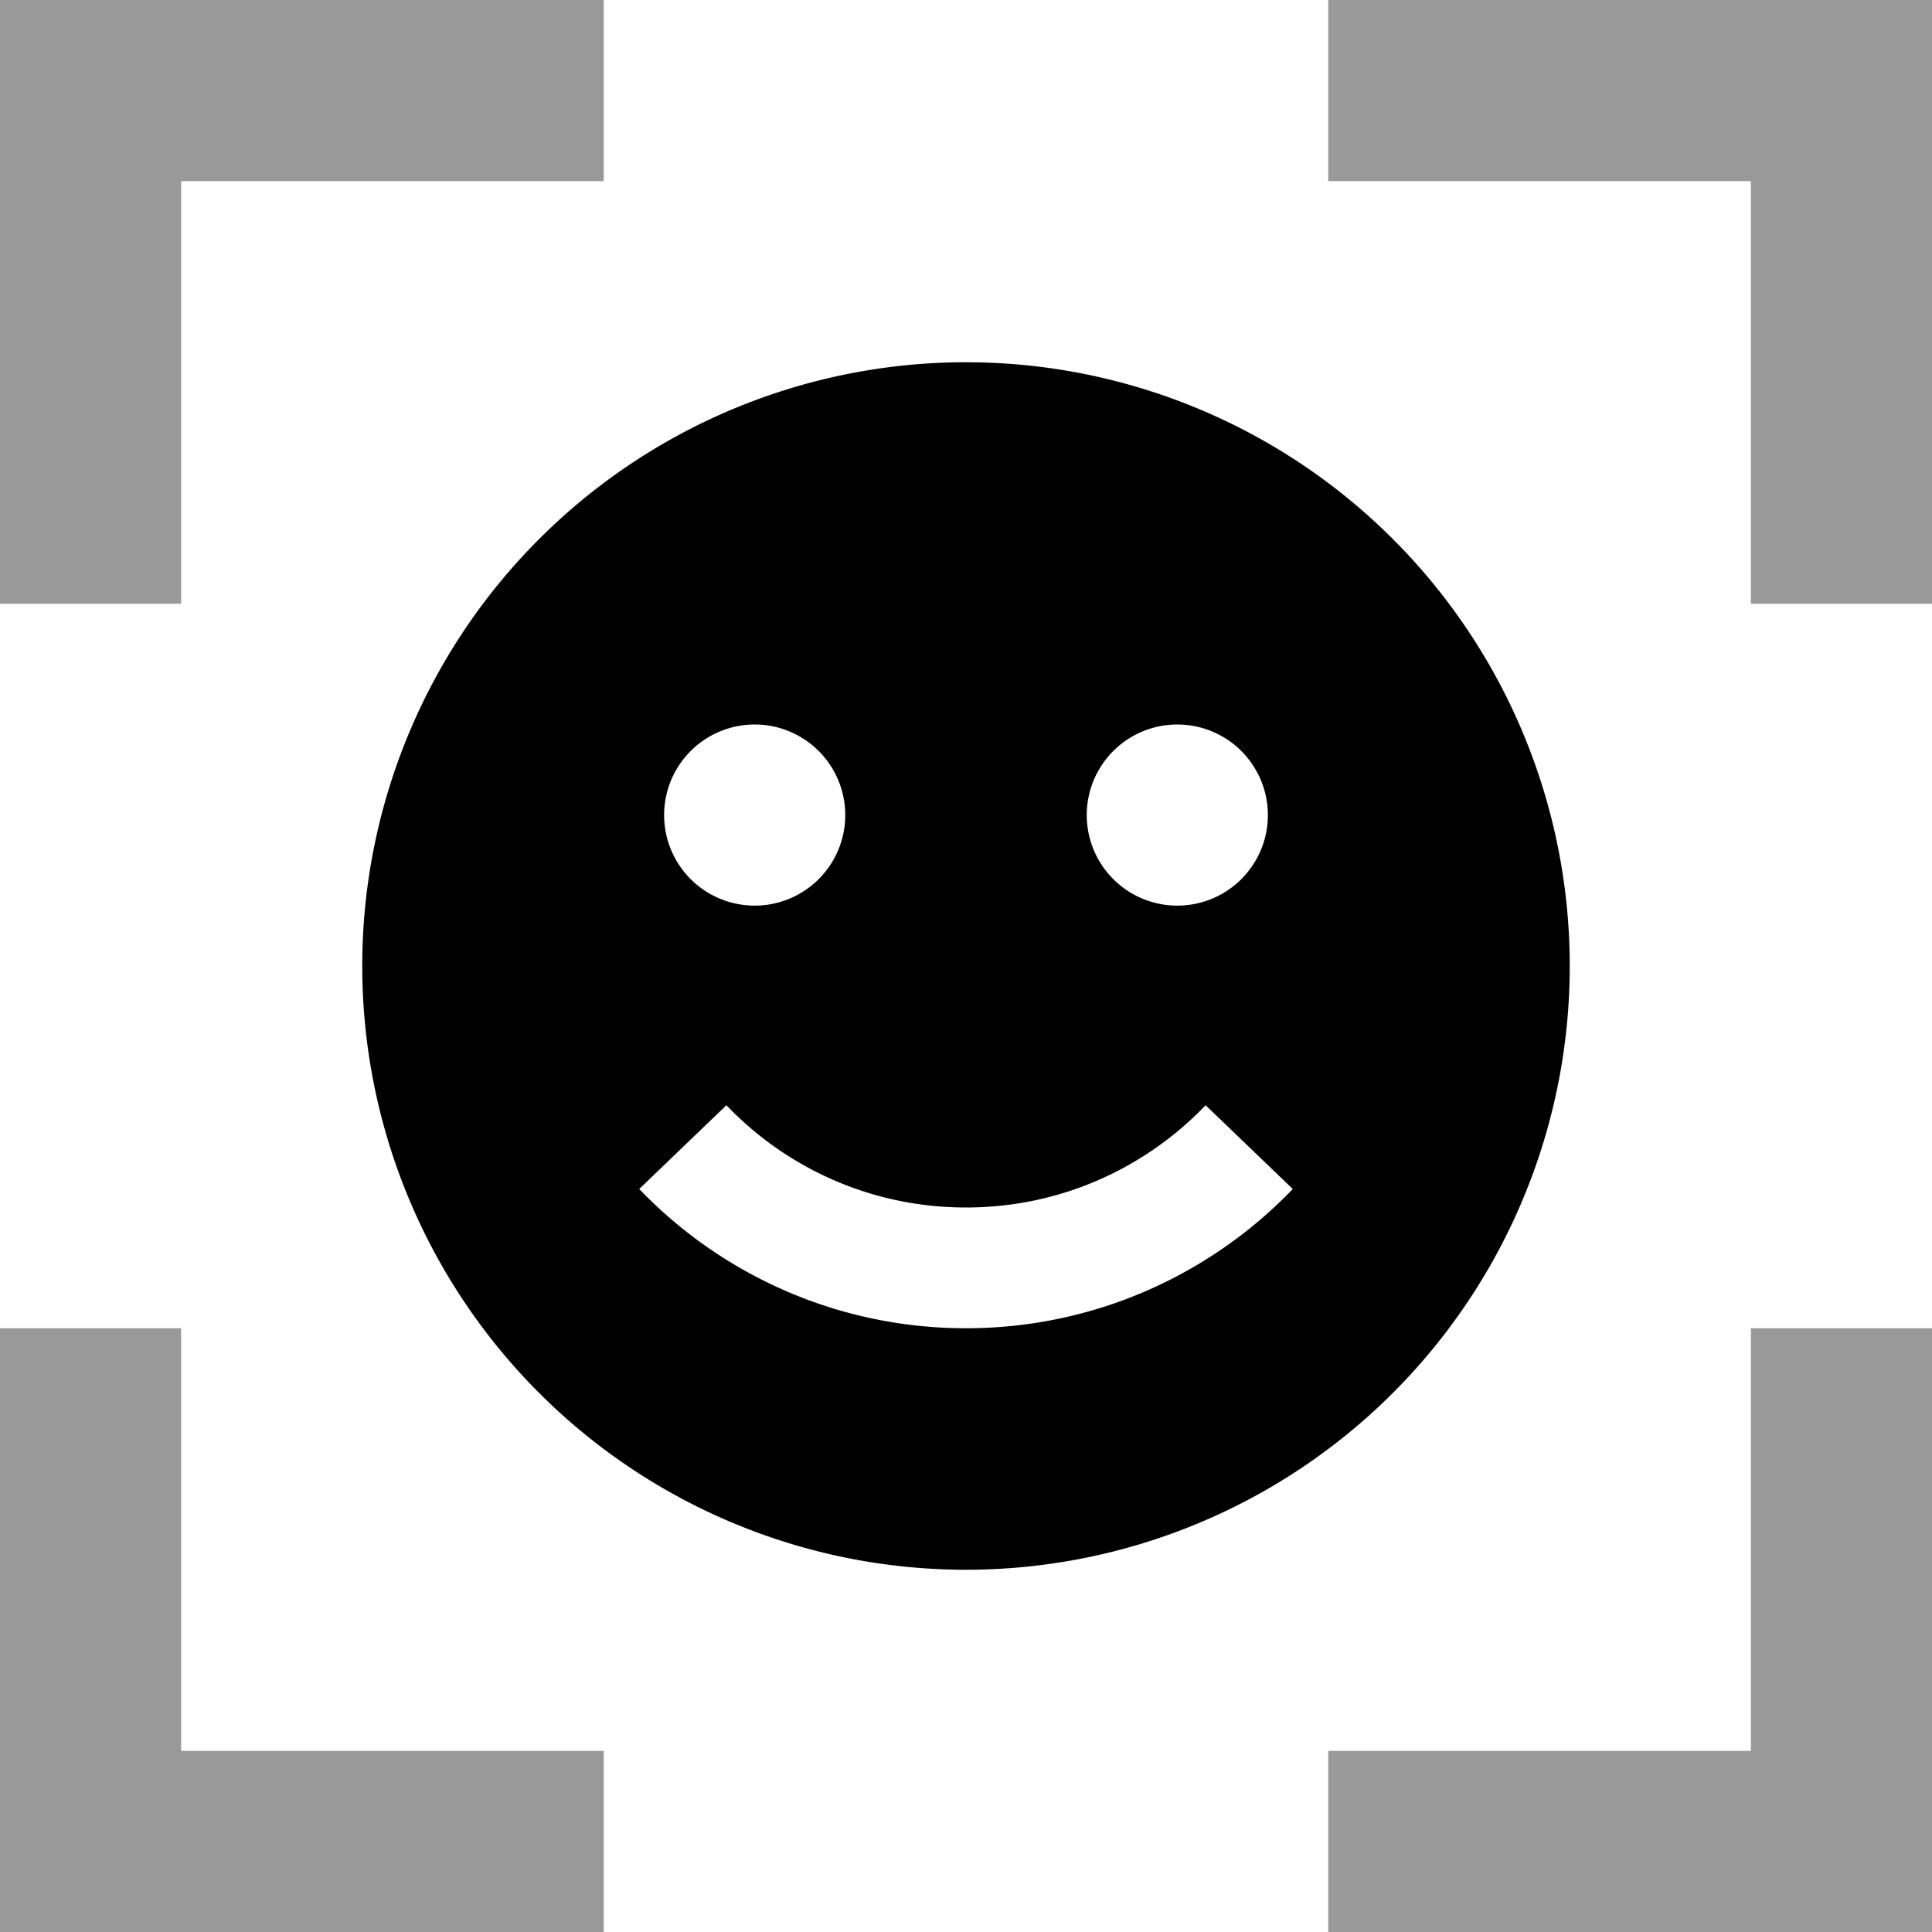 <svg xmlns="http://www.w3.org/2000/svg" viewBox="0 0 512 512"><defs><style>.fa-secondary{opacity:.4}</style></defs><path class="fa-secondary" d="M0 0L24 0 136 0l24 0 0 48-24 0L48 48l0 88 0 24L0 160l0-24L0 24 0 0zM0 352l48 0 0 24 0 88 88 0 24 0 0 48-24 0L24 512 0 512l0-24L0 376l0-24zM352 0l24 0L488 0l24 0 0 24 0 112 0 24-48 0 0-24 0-88-88 0-24 0 0-48zm0 464l24 0 88 0 0-88 0-24 48 0 0 24 0 112 0 24-24 0-112 0-24 0 0-48z"/><path class="fa-primary" d="M256 416a160 160 0 1 0 0-320 160 160 0 1 0 0 320zM200 192a24 24 0 1 1 0 48 24 24 0 1 1 0-48zm88 24a24 24 0 1 1 48 0 24 24 0 1 1 -48 0zM256 320c25 0 47.5-10.4 63.5-27.1l23.1 22.2C320.8 337.8 290 352 256 352s-64.8-14.2-86.6-36.9l23.1-22.2C208.5 309.6 231 320 256 320z"/></svg>